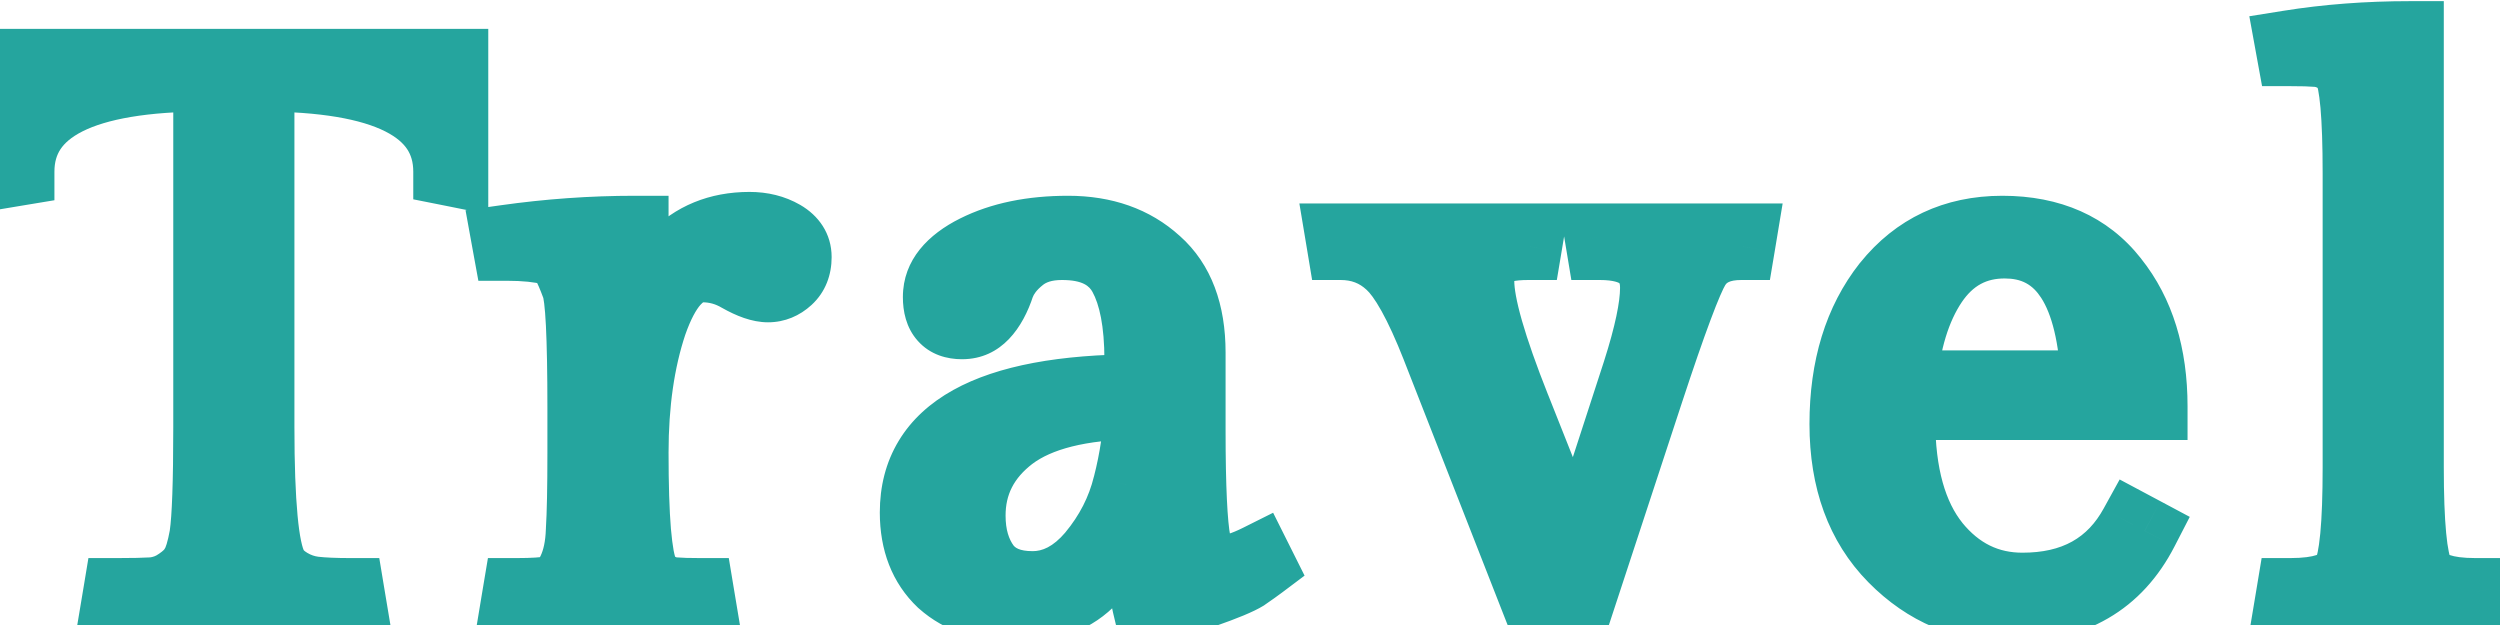 <svg width="52" height="13" viewBox="0 0 52 13" fill="none" xmlns="http://www.w3.org/2000/svg">
<mask id="path-1-outside-1_14_1879" maskUnits="userSpaceOnUse" x="-1" y="-0.5" width="54" height="15" fill="black">
<rect fill="white" x="-1" y="-0.5" width="54" height="15"/>
<path d="M0.24 1.3H9.456V3.604L9.296 3.572C9.296 2.271 8.005 1.62 5.424 1.62V8.884C5.424 10.463 5.515 11.423 5.696 11.764C5.76 11.892 5.872 12.004 6.032 12.1C6.192 12.196 6.363 12.255 6.544 12.276C6.725 12.297 6.976 12.308 7.296 12.308L7.328 12.5H2.4L2.432 12.308C2.752 12.308 3.003 12.303 3.184 12.292C3.376 12.271 3.547 12.207 3.696 12.1C3.856 11.993 3.968 11.881 4.032 11.764C4.107 11.647 4.171 11.439 4.224 11.14C4.277 10.777 4.304 10.025 4.304 8.884V1.62C1.723 1.62 0.432 2.271 0.432 3.572L0.24 3.604V1.3ZM15.59 4.692C15.857 4.692 16.091 4.751 16.294 4.868C16.497 4.985 16.598 5.145 16.598 5.348C16.598 5.551 16.534 5.711 16.406 5.828C16.278 5.945 16.134 6.004 15.974 6.004C15.814 6.004 15.611 5.935 15.366 5.796C15.131 5.657 14.88 5.588 14.614 5.588C14.198 5.588 13.857 5.972 13.59 6.74C13.334 7.508 13.206 8.399 13.206 9.412C13.206 10.777 13.275 11.604 13.414 11.892C13.457 11.988 13.537 12.079 13.654 12.164C13.771 12.239 13.894 12.281 14.022 12.292C14.15 12.303 14.331 12.308 14.566 12.308L14.598 12.5H10.71L10.742 12.308C11.083 12.308 11.329 12.292 11.478 12.26C11.638 12.217 11.771 12.084 11.878 11.86C11.985 11.636 12.043 11.359 12.054 11.028C12.075 10.687 12.086 10.148 12.086 9.412V8.484C12.086 7.001 12.043 6.159 11.958 5.956C11.883 5.753 11.814 5.593 11.75 5.476C11.686 5.359 11.59 5.279 11.462 5.236C11.227 5.172 10.918 5.14 10.534 5.14L10.502 4.964C11.409 4.836 12.31 4.772 13.206 4.772V7.124C13.323 6.367 13.585 5.775 13.99 5.348C14.406 4.911 14.939 4.692 15.59 4.692ZM24.792 7.332V8.948C24.792 10.132 24.829 10.911 24.904 11.284C24.979 11.647 25.16 11.828 25.448 11.828C25.629 11.828 25.869 11.753 26.168 11.604L26.248 11.764C26.163 11.828 26.051 11.908 25.912 12.004C25.773 12.089 25.491 12.207 25.064 12.356C24.637 12.505 24.227 12.58 23.832 12.58C23.725 12.132 23.672 11.417 23.672 10.436C23.437 11.097 23.128 11.636 22.744 12.052C22.371 12.457 21.848 12.66 21.176 12.66C20.504 12.66 19.971 12.484 19.576 12.132C19.192 11.769 19 11.279 19 10.66C19 8.943 20.557 8.079 23.672 8.068V7.492C23.672 6.724 23.56 6.137 23.336 5.732C23.112 5.327 22.696 5.124 22.088 5.124C21.747 5.124 21.469 5.209 21.256 5.38C21.043 5.551 20.899 5.737 20.824 5.94C20.643 6.495 20.371 6.772 20.008 6.772C19.656 6.772 19.48 6.575 19.48 6.18C19.48 5.775 19.747 5.439 20.28 5.172C20.813 4.905 21.459 4.772 22.216 4.772C22.973 4.772 23.592 4.991 24.072 5.428C24.552 5.855 24.792 6.489 24.792 7.332ZM20.216 10.724C20.216 11.14 20.317 11.487 20.52 11.764C20.723 12.031 21.043 12.164 21.48 12.164C21.928 12.164 22.333 11.951 22.696 11.524C23.059 11.087 23.304 10.607 23.432 10.084C23.571 9.551 23.651 9.001 23.672 8.436C22.488 8.447 21.613 8.665 21.048 9.092C20.493 9.519 20.216 10.063 20.216 10.724ZM30.797 5.844C30.797 6.335 31.048 7.209 31.549 8.468L32.781 11.572L34.029 7.732C34.275 6.964 34.397 6.383 34.397 5.988C34.397 5.412 34.024 5.124 33.277 5.124L33.245 4.932H36.253L36.221 5.124C35.784 5.124 35.474 5.268 35.293 5.556C35.123 5.833 34.797 6.703 34.317 8.164L32.877 12.548H31.933L29.853 7.236C29.501 6.34 29.181 5.764 28.893 5.508C28.616 5.252 28.28 5.124 27.885 5.124L27.853 4.932H31.821L31.789 5.124C31.416 5.124 31.154 5.183 31.005 5.3C30.866 5.417 30.797 5.599 30.797 5.844ZM44.801 8.452H39.553V8.724C39.553 9.855 39.793 10.719 40.273 11.316C40.753 11.903 41.35 12.196 42.065 12.196C43.132 12.196 43.9 11.769 44.369 10.916L44.609 11.044C44.054 12.121 43.126 12.66 41.825 12.66C40.865 12.66 40.044 12.313 39.361 11.62C38.678 10.927 38.337 9.993 38.337 8.82C38.337 7.636 38.636 6.665 39.233 5.908C39.841 5.151 40.646 4.772 41.649 4.772C42.662 4.772 43.441 5.119 43.985 5.812C44.529 6.495 44.801 7.375 44.801 8.452ZM41.697 5.092C41.078 5.092 40.587 5.359 40.225 5.892C39.873 6.415 39.66 7.113 39.585 7.988H43.569C43.494 6.057 42.87 5.092 41.697 5.092ZM50.131 0.724V9.716C50.131 10.9 50.2 11.631 50.339 11.908C50.478 12.175 50.862 12.308 51.491 12.308L51.523 12.5H47.603L47.635 12.308C48.275 12.308 48.664 12.175 48.803 11.908C48.942 11.641 49.011 10.911 49.011 9.716V3.604C49.011 2.42 48.947 1.705 48.819 1.46C48.776 1.385 48.697 1.311 48.579 1.236C48.462 1.161 48.334 1.119 48.195 1.108C48.067 1.097 47.88 1.092 47.635 1.092L47.603 0.916C48.403 0.788 49.246 0.724 50.131 0.724Z"/>
</mask>
<path d="M0.24 1.3H9.456V3.604L9.296 3.572C9.296 2.271 8.005 1.62 5.424 1.62V8.884C5.424 10.463 5.515 11.423 5.696 11.764C5.76 11.892 5.872 12.004 6.032 12.1C6.192 12.196 6.363 12.255 6.544 12.276C6.725 12.297 6.976 12.308 7.296 12.308L7.328 12.5H2.4L2.432 12.308C2.752 12.308 3.003 12.303 3.184 12.292C3.376 12.271 3.547 12.207 3.696 12.1C3.856 11.993 3.968 11.881 4.032 11.764C4.107 11.647 4.171 11.439 4.224 11.14C4.277 10.777 4.304 10.025 4.304 8.884V1.62C1.723 1.62 0.432 2.271 0.432 3.572L0.24 3.604V1.3ZM15.59 4.692C15.857 4.692 16.091 4.751 16.294 4.868C16.497 4.985 16.598 5.145 16.598 5.348C16.598 5.551 16.534 5.711 16.406 5.828C16.278 5.945 16.134 6.004 15.974 6.004C15.814 6.004 15.611 5.935 15.366 5.796C15.131 5.657 14.88 5.588 14.614 5.588C14.198 5.588 13.857 5.972 13.59 6.74C13.334 7.508 13.206 8.399 13.206 9.412C13.206 10.777 13.275 11.604 13.414 11.892C13.457 11.988 13.537 12.079 13.654 12.164C13.771 12.239 13.894 12.281 14.022 12.292C14.15 12.303 14.331 12.308 14.566 12.308L14.598 12.5H10.71L10.742 12.308C11.083 12.308 11.329 12.292 11.478 12.26C11.638 12.217 11.771 12.084 11.878 11.86C11.985 11.636 12.043 11.359 12.054 11.028C12.075 10.687 12.086 10.148 12.086 9.412V8.484C12.086 7.001 12.043 6.159 11.958 5.956C11.883 5.753 11.814 5.593 11.75 5.476C11.686 5.359 11.59 5.279 11.462 5.236C11.227 5.172 10.918 5.14 10.534 5.14L10.502 4.964C11.409 4.836 12.31 4.772 13.206 4.772V7.124C13.323 6.367 13.585 5.775 13.99 5.348C14.406 4.911 14.939 4.692 15.59 4.692ZM24.792 7.332V8.948C24.792 10.132 24.829 10.911 24.904 11.284C24.979 11.647 25.16 11.828 25.448 11.828C25.629 11.828 25.869 11.753 26.168 11.604L26.248 11.764C26.163 11.828 26.051 11.908 25.912 12.004C25.773 12.089 25.491 12.207 25.064 12.356C24.637 12.505 24.227 12.58 23.832 12.58C23.725 12.132 23.672 11.417 23.672 10.436C23.437 11.097 23.128 11.636 22.744 12.052C22.371 12.457 21.848 12.66 21.176 12.66C20.504 12.66 19.971 12.484 19.576 12.132C19.192 11.769 19 11.279 19 10.66C19 8.943 20.557 8.079 23.672 8.068V7.492C23.672 6.724 23.56 6.137 23.336 5.732C23.112 5.327 22.696 5.124 22.088 5.124C21.747 5.124 21.469 5.209 21.256 5.38C21.043 5.551 20.899 5.737 20.824 5.94C20.643 6.495 20.371 6.772 20.008 6.772C19.656 6.772 19.48 6.575 19.48 6.18C19.48 5.775 19.747 5.439 20.28 5.172C20.813 4.905 21.459 4.772 22.216 4.772C22.973 4.772 23.592 4.991 24.072 5.428C24.552 5.855 24.792 6.489 24.792 7.332ZM20.216 10.724C20.216 11.14 20.317 11.487 20.52 11.764C20.723 12.031 21.043 12.164 21.48 12.164C21.928 12.164 22.333 11.951 22.696 11.524C23.059 11.087 23.304 10.607 23.432 10.084C23.571 9.551 23.651 9.001 23.672 8.436C22.488 8.447 21.613 8.665 21.048 9.092C20.493 9.519 20.216 10.063 20.216 10.724ZM30.797 5.844C30.797 6.335 31.048 7.209 31.549 8.468L32.781 11.572L34.029 7.732C34.275 6.964 34.397 6.383 34.397 5.988C34.397 5.412 34.024 5.124 33.277 5.124L33.245 4.932H36.253L36.221 5.124C35.784 5.124 35.474 5.268 35.293 5.556C35.123 5.833 34.797 6.703 34.317 8.164L32.877 12.548H31.933L29.853 7.236C29.501 6.34 29.181 5.764 28.893 5.508C28.616 5.252 28.28 5.124 27.885 5.124L27.853 4.932H31.821L31.789 5.124C31.416 5.124 31.154 5.183 31.005 5.3C30.866 5.417 30.797 5.599 30.797 5.844ZM44.801 8.452H39.553V8.724C39.553 9.855 39.793 10.719 40.273 11.316C40.753 11.903 41.35 12.196 42.065 12.196C43.132 12.196 43.9 11.769 44.369 10.916L44.609 11.044C44.054 12.121 43.126 12.66 41.825 12.66C40.865 12.66 40.044 12.313 39.361 11.62C38.678 10.927 38.337 9.993 38.337 8.82C38.337 7.636 38.636 6.665 39.233 5.908C39.841 5.151 40.646 4.772 41.649 4.772C42.662 4.772 43.441 5.119 43.985 5.812C44.529 6.495 44.801 7.375 44.801 8.452ZM41.697 5.092C41.078 5.092 40.587 5.359 40.225 5.892C39.873 6.415 39.66 7.113 39.585 7.988H43.569C43.494 6.057 42.87 5.092 41.697 5.092ZM50.131 0.724V9.716C50.131 10.9 50.2 11.631 50.339 11.908C50.478 12.175 50.862 12.308 51.491 12.308L51.523 12.5H47.603L47.635 12.308C48.275 12.308 48.664 12.175 48.803 11.908C48.942 11.641 49.011 10.911 49.011 9.716V3.604C49.011 2.42 48.947 1.705 48.819 1.46C48.776 1.385 48.697 1.311 48.579 1.236C48.462 1.161 48.334 1.119 48.195 1.108C48.067 1.097 47.88 1.092 47.635 1.092L47.603 0.916C48.403 0.788 49.246 0.724 50.131 0.724Z" fill="#25A59E"/>
<path d="M0.24 1.3V0.6H-0.46V1.3H0.24ZM9.456 1.3H10.156V0.6H9.456V1.3ZM9.456 3.604L9.319 4.29L10.156 4.458V3.604H9.456ZM9.296 3.572H8.596V4.146L9.159 4.258L9.296 3.572ZM5.424 1.62V0.92H4.724V1.62H5.424ZM5.696 11.764L6.322 11.451L6.318 11.443L6.314 11.436L5.696 11.764ZM6.032 12.1L5.672 12.7H5.672L6.032 12.1ZM6.544 12.276L6.462 12.971L6.544 12.276ZM7.296 12.308L7.986 12.193L7.889 11.608H7.296V12.308ZM7.328 12.5V13.2H8.154L8.018 12.385L7.328 12.5ZM2.4 12.5L1.71 12.385L1.574 13.2H2.4V12.5ZM2.432 12.308V11.608H1.839L1.742 12.193L2.432 12.308ZM3.184 12.292L3.225 12.991L3.243 12.99L3.261 12.988L3.184 12.292ZM3.696 12.1L3.308 11.518L3.298 11.524L3.289 11.53L3.696 12.1ZM4.032 11.764L3.441 11.388L3.429 11.408L3.417 11.429L4.032 11.764ZM4.224 11.14L4.913 11.263L4.915 11.252L4.917 11.242L4.224 11.14ZM4.304 1.62H5.004V0.92H4.304V1.62ZM0.432 3.572L0.547 4.262L1.132 4.165V3.572H0.432ZM0.24 3.604H-0.46V4.43L0.355 4.294L0.24 3.604ZM0.24 2H9.456V0.6H0.24V2ZM8.756 1.3V3.604H10.156V1.3H8.756ZM9.593 2.918L9.433 2.886L9.159 4.258L9.319 4.29L9.593 2.918ZM9.996 3.572C9.996 3.125 9.883 2.703 9.638 2.332C9.395 1.965 9.049 1.688 8.643 1.483C7.851 1.083 6.751 0.92 5.424 0.92V2.32C6.678 2.32 7.515 2.482 8.013 2.733C8.252 2.854 8.39 2.983 8.47 3.104C8.547 3.221 8.596 3.368 8.596 3.572H9.996ZM4.724 1.62V8.884H6.124V1.62H4.724ZM4.724 8.884C4.724 9.683 4.747 10.343 4.795 10.854C4.84 11.328 4.914 11.784 5.078 12.092L6.314 11.436C6.314 11.436 6.291 11.386 6.262 11.249C6.235 11.12 6.21 10.947 6.189 10.722C6.147 10.273 6.124 9.663 6.124 8.884H4.724ZM5.07 12.077C5.209 12.355 5.432 12.556 5.672 12.7L6.392 11.5C6.312 11.452 6.311 11.429 6.322 11.451L5.07 12.077ZM5.672 12.7C5.915 12.846 6.18 12.938 6.462 12.971L6.626 11.581C6.545 11.571 6.469 11.546 6.392 11.5L5.672 12.7ZM6.462 12.971C6.684 12.997 6.966 13.008 7.296 13.008V11.608C6.986 11.608 6.767 11.597 6.626 11.581L6.462 12.971ZM6.606 12.423L6.638 12.615L8.018 12.385L7.986 12.193L6.606 12.423ZM7.328 11.8H2.4V13.2H7.328V11.8ZM3.09 12.615L3.122 12.423L1.742 12.193L1.71 12.385L3.09 12.615ZM2.432 13.008C2.757 13.008 3.024 13.003 3.225 12.991L3.143 11.593C2.982 11.603 2.747 11.608 2.432 11.608V13.008ZM3.261 12.988C3.566 12.954 3.851 12.85 4.103 12.67L3.289 11.53C3.242 11.564 3.186 11.587 3.107 11.596L3.261 12.988ZM4.084 12.682C4.3 12.539 4.51 12.35 4.647 12.099L3.417 11.429C3.423 11.419 3.422 11.424 3.405 11.441C3.388 11.458 3.357 11.485 3.308 11.518L4.084 12.682ZM4.623 12.14C4.777 11.898 4.858 11.57 4.913 11.263L3.535 11.017C3.511 11.148 3.488 11.245 3.467 11.314C3.444 11.388 3.432 11.403 3.441 11.388L4.623 12.14ZM4.917 11.242C4.979 10.82 5.004 10.015 5.004 8.884H3.604C3.604 10.035 3.576 10.735 3.531 11.038L4.917 11.242ZM5.004 8.884V1.62H3.604V8.884H5.004ZM4.304 0.92C2.977 0.92 1.877 1.083 1.085 1.483C0.679 1.688 0.333 1.965 0.09 2.332C-0.155 2.703 -0.268 3.125 -0.268 3.572H1.132C1.132 3.368 1.181 3.221 1.258 3.104C1.338 2.983 1.476 2.854 1.715 2.733C2.213 2.482 3.05 2.32 4.304 2.32V0.92ZM0.317 2.882L0.125 2.914L0.355 4.294L0.547 4.262L0.317 2.882ZM0.94 3.604V1.3H-0.46V3.604H0.94ZM15.366 5.796L15.01 6.399L15.021 6.405L15.366 5.796ZM13.59 6.74L12.929 6.51L12.926 6.519L13.59 6.74ZM13.414 11.892L14.053 11.608L14.049 11.598L14.045 11.588L13.414 11.892ZM13.654 12.164L13.242 12.73L13.26 12.743L13.278 12.755L13.654 12.164ZM14.022 12.292L13.964 12.99L14.022 12.292ZM14.566 12.308L15.256 12.193L15.159 11.608H14.566V12.308ZM14.598 12.5V13.2H15.424L15.288 12.385L14.598 12.5ZM10.71 12.5L10.019 12.385L9.884 13.2H10.71V12.5ZM10.742 12.308V11.608H10.149L10.051 12.193L10.742 12.308ZM11.478 12.26L11.624 12.944L11.642 12.941L11.658 12.936L11.478 12.26ZM12.054 11.028L11.355 10.984L11.355 10.995L11.354 11.005L12.054 11.028ZM11.958 5.956L11.301 6.198L11.306 6.213L11.313 6.228L11.958 5.956ZM11.75 5.476L11.135 5.811L11.135 5.811L11.75 5.476ZM11.462 5.236L11.683 4.572L11.665 4.566L11.646 4.561L11.462 5.236ZM10.534 5.14L9.845 5.265L9.95 5.84H10.534V5.14ZM10.502 4.964L10.404 4.271L9.683 4.373L9.813 5.089L10.502 4.964ZM13.206 4.772H13.906V4.072H13.206V4.772ZM13.206 7.124H12.506L13.898 7.231L13.206 7.124ZM13.99 5.348L13.483 4.866L13.482 4.866L13.99 5.348ZM15.59 5.392C15.751 5.392 15.861 5.426 15.943 5.474L16.645 4.262C16.321 4.075 15.962 3.992 15.59 3.992V5.392ZM15.943 5.474C15.97 5.489 15.953 5.486 15.931 5.451C15.919 5.433 15.911 5.413 15.905 5.392C15.899 5.372 15.898 5.356 15.898 5.348H17.298C17.298 4.852 17.023 4.481 16.645 4.262L15.943 5.474ZM15.898 5.348C15.898 5.376 15.894 5.376 15.9 5.36C15.903 5.352 15.908 5.343 15.914 5.334C15.921 5.324 15.928 5.317 15.933 5.312L16.879 6.344C17.176 6.072 17.298 5.711 17.298 5.348H15.898ZM15.933 5.312C15.923 5.321 15.924 5.317 15.938 5.312C15.944 5.309 15.951 5.307 15.958 5.306C15.965 5.304 15.971 5.304 15.974 5.304V6.704C16.325 6.704 16.634 6.569 16.879 6.344L15.933 5.312ZM15.974 5.304C15.992 5.304 15.98 5.307 15.928 5.29C15.878 5.273 15.806 5.241 15.71 5.187L15.021 6.405C15.303 6.564 15.633 6.704 15.974 6.704V5.304ZM15.722 5.193C15.382 4.992 15.009 4.888 14.614 4.888V6.288C14.752 6.288 14.88 6.322 15.01 6.399L15.722 5.193ZM14.614 4.888C14.16 4.888 13.792 5.107 13.523 5.411C13.266 5.7 13.076 6.084 12.929 6.51L14.251 6.97C14.37 6.628 14.485 6.436 14.569 6.341C14.641 6.261 14.652 6.288 14.614 6.288V4.888ZM12.926 6.519C12.641 7.373 12.506 8.342 12.506 9.412H13.906C13.906 8.456 14.027 7.643 14.254 6.961L12.926 6.519ZM12.506 9.412C12.506 10.104 12.523 10.673 12.56 11.114C12.594 11.519 12.651 11.92 12.783 12.196L14.045 11.588C14.05 11.599 14.033 11.564 14.011 11.447C13.991 11.338 13.972 11.19 13.955 10.998C13.923 10.612 13.906 10.086 13.906 9.412H12.506ZM12.774 12.176C12.882 12.419 13.062 12.599 13.242 12.73L14.066 11.598C14.053 11.589 14.045 11.582 14.039 11.577C14.033 11.572 14.031 11.569 14.031 11.569C14.031 11.569 14.042 11.582 14.053 11.608L12.774 12.176ZM13.278 12.755C13.483 12.885 13.713 12.969 13.964 12.99L14.08 11.594C14.074 11.594 14.059 11.592 14.03 11.573L13.278 12.755ZM13.964 12.99C14.121 13.003 14.325 13.008 14.566 13.008V11.608C14.338 11.608 14.179 11.603 14.08 11.594L13.964 12.99ZM13.875 12.423L13.907 12.615L15.288 12.385L15.256 12.193L13.875 12.423ZM14.598 11.8H10.71V13.2H14.598V11.8ZM11.4 12.615L11.432 12.423L10.051 12.193L10.019 12.385L11.4 12.615ZM10.742 13.008C11.087 13.008 11.397 12.993 11.624 12.944L11.331 11.575C11.26 11.591 11.079 11.608 10.742 11.608V13.008ZM11.658 12.936C12.099 12.819 12.36 12.477 12.51 12.161L11.246 11.559C11.232 11.589 11.22 11.608 11.212 11.621C11.204 11.633 11.2 11.636 11.203 11.633C11.206 11.63 11.216 11.621 11.233 11.611C11.25 11.6 11.272 11.59 11.297 11.584L11.658 12.936ZM12.51 12.161C12.669 11.826 12.741 11.447 12.754 11.051L11.354 11.005C11.346 11.27 11.3 11.446 11.246 11.559L12.51 12.161ZM12.752 11.072C12.775 10.707 12.786 10.15 12.786 9.412H11.386C11.386 10.146 11.375 10.666 11.355 10.984L12.752 11.072ZM12.786 9.412V8.484H11.386V9.412H12.786ZM12.786 8.484C12.786 7.738 12.775 7.143 12.753 6.705C12.742 6.486 12.727 6.297 12.709 6.143C12.693 6.012 12.666 5.834 12.603 5.684L11.313 6.228C11.292 6.179 11.303 6.182 11.319 6.313C11.332 6.42 11.345 6.573 11.355 6.775C11.375 7.179 11.386 7.747 11.386 8.484H12.786ZM12.615 5.714C12.534 5.496 12.452 5.301 12.364 5.141L11.135 5.811C11.176 5.886 11.232 6.01 11.301 6.198L12.615 5.714ZM12.364 5.141C12.215 4.866 11.977 4.67 11.683 4.572L11.241 5.9C11.228 5.896 11.206 5.886 11.182 5.866C11.157 5.845 11.143 5.824 11.135 5.811L12.364 5.141ZM11.646 4.561C11.327 4.474 10.949 4.44 10.534 4.44V5.84C10.887 5.84 11.127 5.87 11.278 5.911L11.646 4.561ZM11.223 5.015L11.191 4.839L9.813 5.089L9.845 5.265L11.223 5.015ZM10.6 5.657C11.475 5.534 12.343 5.472 13.206 5.472V4.072C12.276 4.072 11.342 4.138 10.404 4.271L10.6 5.657ZM12.506 4.772V7.124H13.906V4.772H12.506ZM13.898 7.231C14 6.572 14.216 6.126 14.497 5.83L13.482 4.866C12.953 5.423 12.647 6.161 12.514 7.017L13.898 7.231ZM14.497 5.83C14.77 5.544 15.114 5.392 15.59 5.392V3.992C14.764 3.992 14.042 4.278 13.483 4.866L14.497 5.83ZM24.904 11.284L24.218 11.421L24.218 11.425L24.904 11.284ZM26.168 11.604L26.794 11.291L26.481 10.665L25.855 10.978L26.168 11.604ZM26.248 11.764L26.668 12.324L27.135 11.973L26.874 11.451L26.248 11.764ZM25.912 12.004L26.279 12.6L26.295 12.59L26.31 12.579L25.912 12.004ZM25.064 12.356L25.295 13.017L25.064 12.356ZM23.832 12.58L23.151 12.742L23.279 13.28H23.832V12.58ZM23.672 10.436H24.372L23.012 10.202L23.672 10.436ZM22.744 12.052L22.23 11.577L22.229 11.578L22.744 12.052ZM19.576 12.132L19.095 12.641L19.103 12.648L19.11 12.654L19.576 12.132ZM23.672 8.068L23.674 8.768L24.372 8.766V8.068H23.672ZM23.336 5.732L22.723 6.071L23.336 5.732ZM21.256 5.38L21.693 5.927V5.927L21.256 5.38ZM20.824 5.94L20.167 5.698L20.163 5.71L20.159 5.722L20.824 5.94ZM20.28 5.172L19.967 4.546L20.28 5.172ZM24.072 5.428L23.601 5.945L23.607 5.951L24.072 5.428ZM20.52 11.764L19.955 12.177L19.963 12.188L20.52 11.764ZM22.696 11.524L23.229 11.977L23.235 11.971L22.696 11.524ZM23.432 10.084L22.755 9.908L22.752 9.917L23.432 10.084ZM23.672 8.436L24.372 8.462L24.399 7.729L23.666 7.736L23.672 8.436ZM21.048 9.092L20.626 8.533L20.621 8.537L21.048 9.092ZM24.092 7.332V8.948H25.492V7.332H24.092ZM24.092 8.948C24.092 10.118 24.127 10.968 24.218 11.421L25.59 11.147C25.532 10.853 25.492 10.146 25.492 8.948H24.092ZM24.218 11.425C24.272 11.684 24.38 11.966 24.601 12.187C24.84 12.426 25.143 12.528 25.448 12.528V11.128C25.45 11.128 25.472 11.129 25.504 11.141C25.538 11.154 25.569 11.175 25.591 11.197C25.612 11.218 25.617 11.231 25.613 11.224C25.61 11.216 25.6 11.191 25.59 11.143L24.218 11.425ZM25.448 12.528C25.795 12.528 26.154 12.394 26.481 12.23L25.855 10.978C25.729 11.041 25.63 11.081 25.556 11.104C25.479 11.127 25.447 11.128 25.448 11.128V12.528ZM25.542 11.917L25.622 12.077L26.874 11.451L26.794 11.291L25.542 11.917ZM25.828 11.204C25.753 11.261 25.649 11.335 25.514 11.428L26.31 12.579C26.453 12.481 26.573 12.395 26.668 12.324L25.828 11.204ZM25.545 11.408C25.48 11.448 25.267 11.543 24.833 11.695L25.295 13.017C25.714 12.87 26.066 12.731 26.279 12.6L25.545 11.408ZM24.833 11.695C24.47 11.822 24.137 11.88 23.832 11.88V13.28C24.316 13.28 24.805 13.188 25.295 13.017L24.833 11.695ZM24.513 12.418C24.427 12.055 24.372 11.41 24.372 10.436H22.972C22.972 11.425 23.024 12.209 23.151 12.742L24.513 12.418ZM23.012 10.202C22.802 10.795 22.536 11.245 22.23 11.577L23.258 12.527C23.72 12.027 24.073 11.4 24.332 10.67L23.012 10.202ZM22.229 11.578C22.017 11.808 21.699 11.96 21.176 11.96V13.36C21.997 13.36 22.725 13.106 23.259 12.526L22.229 11.578ZM21.176 11.96C20.628 11.96 20.276 11.819 20.042 11.61L19.11 12.654C19.665 13.149 20.38 13.36 21.176 13.36V11.96ZM20.057 11.623C19.837 11.415 19.7 11.122 19.7 10.66H18.3C18.3 11.435 18.547 12.123 19.095 12.641L20.057 11.623ZM19.7 10.66C19.7 10.34 19.771 10.093 19.891 9.894C20.012 9.693 20.206 9.504 20.508 9.336C21.132 8.99 22.159 8.773 23.674 8.768L23.67 7.368C22.071 7.373 20.761 7.594 19.828 8.112C19.352 8.376 18.961 8.725 18.693 9.17C18.423 9.617 18.3 10.121 18.3 10.66H19.7ZM24.372 8.068V7.492H22.972V8.068H24.372ZM24.372 7.492C24.372 6.675 24.256 5.95 23.949 5.393L22.723 6.071C22.864 6.325 22.972 6.773 22.972 7.492H24.372ZM23.949 5.393C23.563 4.695 22.859 4.424 22.088 4.424V5.824C22.533 5.824 22.661 5.959 22.723 6.071L23.949 5.393ZM22.088 4.424C21.628 4.424 21.184 4.541 20.819 4.833L21.693 5.927C21.754 5.878 21.865 5.824 22.088 5.824V4.424ZM20.819 4.833C20.532 5.063 20.296 5.348 20.167 5.698L21.481 6.182C21.501 6.127 21.553 6.038 21.693 5.927L20.819 4.833ZM20.159 5.722C20.086 5.944 20.017 6.041 19.984 6.074C19.971 6.087 19.971 6.084 19.983 6.079C19.988 6.076 19.994 6.074 20 6.073C20.005 6.072 20.009 6.072 20.008 6.072V7.472C20.844 7.472 21.281 6.796 21.489 6.158L20.159 5.722ZM20.008 6.072C19.984 6.072 19.993 6.068 20.022 6.079C20.055 6.092 20.098 6.117 20.134 6.158C20.206 6.238 20.18 6.288 20.18 6.18H18.78C18.78 6.467 18.842 6.813 19.09 7.09C19.351 7.383 19.702 7.472 20.008 7.472V6.072ZM20.18 6.18C20.18 6.145 20.187 6.111 20.228 6.059C20.278 5.996 20.384 5.902 20.593 5.798L19.967 4.546C19.322 4.868 18.78 5.393 18.78 6.18H20.18ZM20.593 5.798C21.006 5.591 21.539 5.472 22.216 5.472V4.072C21.378 4.072 20.62 4.219 19.967 4.546L20.593 5.798ZM22.216 5.472C22.83 5.472 23.271 5.645 23.601 5.945L24.543 4.911C23.913 4.337 23.117 4.072 22.216 4.072V5.472ZM23.607 5.951C23.894 6.207 24.092 6.623 24.092 7.332H25.492C25.492 6.355 25.21 5.503 24.537 4.905L23.607 5.951ZM19.516 10.724C19.516 11.256 19.647 11.756 19.955 12.177L21.085 11.351C20.987 11.217 20.916 11.024 20.916 10.724H19.516ZM19.963 12.188C20.336 12.679 20.897 12.864 21.48 12.864V11.464C21.189 11.464 21.109 11.382 21.077 11.34L19.963 12.188ZM21.48 12.864C22.183 12.864 22.77 12.518 23.229 11.977L22.163 11.071C21.897 11.383 21.673 11.464 21.48 11.464V12.864ZM23.235 11.971C23.661 11.457 23.957 10.882 24.112 10.251L22.752 9.917C22.651 10.332 22.456 10.717 22.157 11.077L23.235 11.971ZM24.11 10.26C24.261 9.677 24.348 9.077 24.372 8.462L22.973 8.41C22.953 8.926 22.88 9.425 22.755 9.908L24.11 10.26ZM23.666 7.736C22.423 7.747 21.368 7.973 20.626 8.533L21.47 9.651C21.858 9.357 22.553 9.146 23.678 9.136L23.666 7.736ZM20.621 8.537C19.906 9.087 19.516 9.831 19.516 10.724H20.916C20.916 10.294 21.081 9.95 21.475 9.647L20.621 8.537ZM31.549 8.468L32.2 8.21L32.199 8.209L31.549 8.468ZM32.781 11.572L32.13 11.83L32.847 13.635L33.447 11.788L32.781 11.572ZM34.029 7.732L34.695 7.948L34.696 7.945L34.029 7.732ZM33.277 5.124L32.587 5.239L32.684 5.824H33.277V5.124ZM33.245 4.932V4.232H32.419L32.555 5.047L33.245 4.932ZM36.253 4.932L36.944 5.047L37.079 4.232H36.253V4.932ZM36.221 5.124V5.824H36.814L36.912 5.239L36.221 5.124ZM35.293 5.556L34.701 5.183L34.697 5.189L35.293 5.556ZM34.317 8.164L33.652 7.946L34.317 8.164ZM32.877 12.548V13.248H33.384L33.542 12.766L32.877 12.548ZM31.933 12.548L31.281 12.803L31.456 13.248H31.933V12.548ZM29.853 7.236L30.505 6.981L30.505 6.98L29.853 7.236ZM28.893 5.508L28.418 6.022L28.428 6.031L28.893 5.508ZM27.885 5.124L27.195 5.239L27.292 5.824H27.885V5.124ZM27.853 4.932V4.232H27.027L27.163 5.047L27.853 4.932ZM31.821 4.932L32.512 5.047L32.647 4.232H31.821V4.932ZM31.789 5.124V5.824H32.382L32.48 5.239L31.789 5.124ZM31.005 5.3L30.573 4.75L30.563 4.757L30.553 4.766L31.005 5.3ZM30.097 5.844C30.097 6.188 30.181 6.605 30.312 7.061C30.446 7.529 30.643 8.085 30.899 8.727L32.199 8.209C31.954 7.592 31.775 7.082 31.658 6.675C31.538 6.257 31.497 5.99 31.497 5.844H30.097ZM30.898 8.726L32.13 11.83L33.432 11.314L32.2 8.21L30.898 8.726ZM33.447 11.788L34.695 7.948L33.363 7.516L32.115 11.356L33.447 11.788ZM34.696 7.945C34.945 7.164 35.097 6.497 35.097 5.988H33.697C33.697 6.269 33.604 6.764 33.362 7.519L34.696 7.945ZM35.097 5.988C35.097 5.536 34.941 5.092 34.545 4.786C34.182 4.506 33.721 4.424 33.277 4.424V5.824C33.58 5.824 33.679 5.886 33.69 5.894C33.691 5.895 33.69 5.894 33.687 5.891C33.685 5.888 33.684 5.886 33.684 5.888C33.686 5.891 33.697 5.919 33.697 5.988H35.097ZM33.968 5.009L33.936 4.817L32.555 5.047L32.587 5.239L33.968 5.009ZM33.245 5.632H36.253V4.232H33.245V5.632ZM35.563 4.817L35.531 5.009L36.912 5.239L36.944 5.047L35.563 4.817ZM36.221 4.424C35.621 4.424 35.047 4.633 34.701 5.183L35.886 5.929C35.902 5.903 35.947 5.824 36.221 5.824V4.424ZM34.697 5.189C34.571 5.395 34.425 5.744 34.266 6.171C34.098 6.618 33.893 7.211 33.652 7.946L34.982 8.382C35.221 7.656 35.419 7.083 35.577 6.661C35.742 6.218 35.845 5.995 35.889 5.923L34.697 5.189ZM33.652 7.946L32.212 12.33L33.542 12.766L34.982 8.382L33.652 7.946ZM32.877 11.848H31.933V13.248H32.877V11.848ZM32.585 12.293L30.505 6.981L29.201 7.491L31.281 12.803L32.585 12.293ZM30.505 6.98C30.322 6.515 30.141 6.116 29.961 5.792C29.786 5.477 29.588 5.19 29.358 4.985L28.428 6.031C28.486 6.082 28.592 6.211 28.737 6.472C28.877 6.724 29.032 7.061 29.202 7.492L30.505 6.98ZM29.368 4.994C28.955 4.612 28.447 4.424 27.885 4.424V5.824C28.113 5.824 28.277 5.892 28.418 6.022L29.368 4.994ZM28.576 5.009L28.544 4.817L27.163 5.047L27.195 5.239L28.576 5.009ZM27.853 5.632H31.821V4.232H27.853V5.632ZM31.131 4.817L31.099 5.009L32.48 5.239L32.512 5.047L31.131 4.817ZM31.789 4.424C31.387 4.424 30.918 4.478 30.573 4.75L31.438 5.85C31.404 5.877 31.398 5.866 31.466 5.851C31.532 5.836 31.636 5.824 31.789 5.824V4.424ZM30.553 4.766C30.207 5.058 30.097 5.469 30.097 5.844H31.497C31.497 5.785 31.506 5.767 31.503 5.774C31.501 5.778 31.497 5.788 31.488 5.8C31.48 5.813 31.469 5.824 31.457 5.834L30.553 4.766ZM44.801 8.452V9.152H45.501V8.452H44.801ZM39.553 8.452V7.752H38.853V8.452H39.553ZM40.273 11.316L39.727 11.755L39.731 11.759L40.273 11.316ZM44.369 10.916L44.698 10.298L44.089 9.973L43.755 10.579L44.369 10.916ZM44.609 11.044L45.231 11.364L45.547 10.751L44.938 10.426L44.609 11.044ZM39.361 11.62L38.862 12.111L39.361 11.62ZM39.233 5.908L38.687 5.47L38.683 5.474L39.233 5.908ZM43.985 5.812L43.434 6.244L43.437 6.248L43.985 5.812ZM40.225 5.892L39.646 5.498L39.644 5.501L40.225 5.892ZM39.585 7.988L38.887 7.928L38.823 8.688H39.585V7.988ZM43.569 7.988V8.688H44.297L44.268 7.961L43.569 7.988ZM44.801 7.752H39.553V9.152H44.801V7.752ZM38.853 8.452V8.724H40.253V8.452H38.853ZM38.853 8.724C38.853 9.941 39.109 10.986 39.727 11.755L40.819 10.877C40.476 10.451 40.253 9.768 40.253 8.724H38.853ZM39.731 11.759C40.335 12.497 41.126 12.896 42.065 12.896V11.496C41.574 11.496 41.171 11.308 40.815 10.873L39.731 11.759ZM42.065 12.896C43.357 12.896 44.376 12.355 44.982 11.253L43.755 10.579C43.423 11.183 42.906 11.496 42.065 11.496V12.896ZM44.039 11.534L44.279 11.662L44.938 10.426L44.698 10.298L44.039 11.534ZM43.986 10.724C43.762 11.159 43.479 11.457 43.145 11.651C42.809 11.846 42.378 11.96 41.825 11.96V13.36C42.573 13.36 43.257 13.205 43.848 12.861C44.443 12.517 44.901 12.006 45.231 11.364L43.986 10.724ZM41.825 11.96C41.055 11.96 40.413 11.691 39.86 11.129L38.862 12.111C39.674 12.936 40.675 13.36 41.825 13.36V11.96ZM39.86 11.129C39.332 10.593 39.037 9.85 39.037 8.82H37.637C37.637 10.137 38.025 11.261 38.862 12.111L39.86 11.129ZM39.037 8.82C39.037 7.757 39.303 6.949 39.782 6.341L38.683 5.474C37.968 6.381 37.637 7.515 37.637 8.82H39.037ZM39.779 6.346C40.249 5.761 40.85 5.472 41.649 5.472V4.072C40.442 4.072 39.433 4.541 38.687 5.47L39.779 6.346ZM41.649 5.472C42.484 5.472 43.044 5.747 43.434 6.244L44.536 5.38C43.838 4.491 42.841 4.072 41.649 4.072V5.472ZM43.437 6.248C43.861 6.78 44.101 7.495 44.101 8.452H45.501C45.501 7.254 45.197 6.209 44.532 5.376L43.437 6.248ZM41.697 4.392C40.835 4.392 40.132 4.783 39.646 5.498L40.804 6.286C41.043 5.934 41.322 5.792 41.697 5.792V4.392ZM39.644 5.501C39.205 6.154 38.968 6.979 38.887 7.928L40.282 8.048C40.351 7.247 40.541 6.676 40.806 6.283L39.644 5.501ZM39.585 8.688H43.569V7.288H39.585V8.688ZM44.268 7.961C44.229 6.946 44.045 6.073 43.633 5.436C43.189 4.749 42.515 4.392 41.697 4.392V5.792C42.052 5.792 42.277 5.918 42.457 6.196C42.669 6.524 42.834 7.1 42.869 8.015L44.268 7.961ZM50.131 0.724H50.831V0.024H50.131V0.724ZM50.339 11.908L49.713 12.221L49.718 12.231L50.339 11.908ZM51.491 12.308L52.182 12.193L52.084 11.608H51.491V12.308ZM51.523 12.5V13.2H52.349L52.214 12.385L51.523 12.5ZM47.603 12.5L46.913 12.385L46.777 13.2H47.603V12.5ZM47.635 12.308V11.608H47.042L46.945 12.193L47.635 12.308ZM48.803 11.908L48.182 11.585L48.803 11.908ZM48.819 1.46L49.44 1.136L49.434 1.124L49.427 1.113L48.819 1.46ZM48.579 1.236L48.955 0.645L48.955 0.645L48.579 1.236ZM48.195 1.108L48.137 1.806L48.141 1.806L48.195 1.108ZM47.635 1.092L46.946 1.217L47.051 1.792H47.635V1.092ZM47.603 0.916L47.492 0.225L46.786 0.338L46.914 1.041L47.603 0.916ZM49.431 0.724V9.716H50.831V0.724H49.431ZM49.431 9.716C49.431 10.319 49.449 10.822 49.486 11.218C49.521 11.584 49.58 11.954 49.713 12.221L50.965 11.595C50.97 11.604 50.954 11.574 50.934 11.473C50.914 11.38 50.896 11.253 50.88 11.086C50.848 10.752 50.831 10.297 50.831 9.716H49.431ZM49.718 12.231C49.895 12.572 50.201 12.765 50.502 12.869C50.796 12.972 51.136 13.008 51.491 13.008V11.608C51.217 11.608 51.05 11.578 50.961 11.547C50.877 11.518 50.922 11.511 50.96 11.585L49.718 12.231ZM50.801 12.423L50.833 12.615L52.214 12.385L52.182 12.193L50.801 12.423ZM51.523 11.8H47.603V13.2H51.523V11.8ZM48.294 12.615L48.326 12.423L46.945 12.193L46.913 12.385L48.294 12.615ZM47.635 13.008C47.994 13.008 48.337 12.972 48.634 12.87C48.935 12.767 49.245 12.575 49.424 12.231L48.182 11.585C48.222 11.508 48.269 11.515 48.18 11.546C48.087 11.578 47.916 11.608 47.635 11.608V13.008ZM49.424 12.231C49.563 11.963 49.622 11.588 49.656 11.226C49.694 10.829 49.711 10.324 49.711 9.716H48.311C48.311 10.303 48.294 10.76 48.262 11.094C48.227 11.463 48.182 11.586 48.182 11.585L49.424 12.231ZM49.711 9.716V3.604H48.311V9.716H49.711ZM49.711 3.604C49.711 3.003 49.695 2.505 49.66 2.118C49.643 1.924 49.62 1.748 49.59 1.595C49.561 1.451 49.517 1.285 49.44 1.136L48.199 1.784C48.185 1.758 48.197 1.773 48.217 1.869C48.234 1.956 48.251 2.078 48.266 2.242C48.295 2.57 48.311 3.021 48.311 3.604H49.711ZM49.427 1.113C49.303 0.896 49.115 0.748 48.955 0.645L48.203 1.827C48.219 1.836 48.23 1.844 48.238 1.85C48.246 1.856 48.249 1.859 48.249 1.86C48.25 1.86 48.246 1.856 48.239 1.848C48.233 1.84 48.222 1.827 48.211 1.807L49.427 1.113ZM48.955 0.645C48.741 0.509 48.502 0.43 48.249 0.41L48.141 1.806C48.166 1.808 48.183 1.814 48.203 1.827L48.955 0.645ZM48.253 0.41C48.096 0.397 47.886 0.392 47.635 0.392V1.792C47.875 1.792 48.038 1.797 48.137 1.806L48.253 0.41ZM48.324 0.967L48.292 0.791L46.914 1.041L46.946 1.217L48.324 0.967ZM47.714 1.607C48.474 1.486 49.279 1.424 50.131 1.424V0.024C49.212 0.024 48.332 0.09 47.492 0.225L47.714 1.607Z" fill="#25A59E" mask="url(#path-1-outside-1_14_1879)"/>
</svg>
